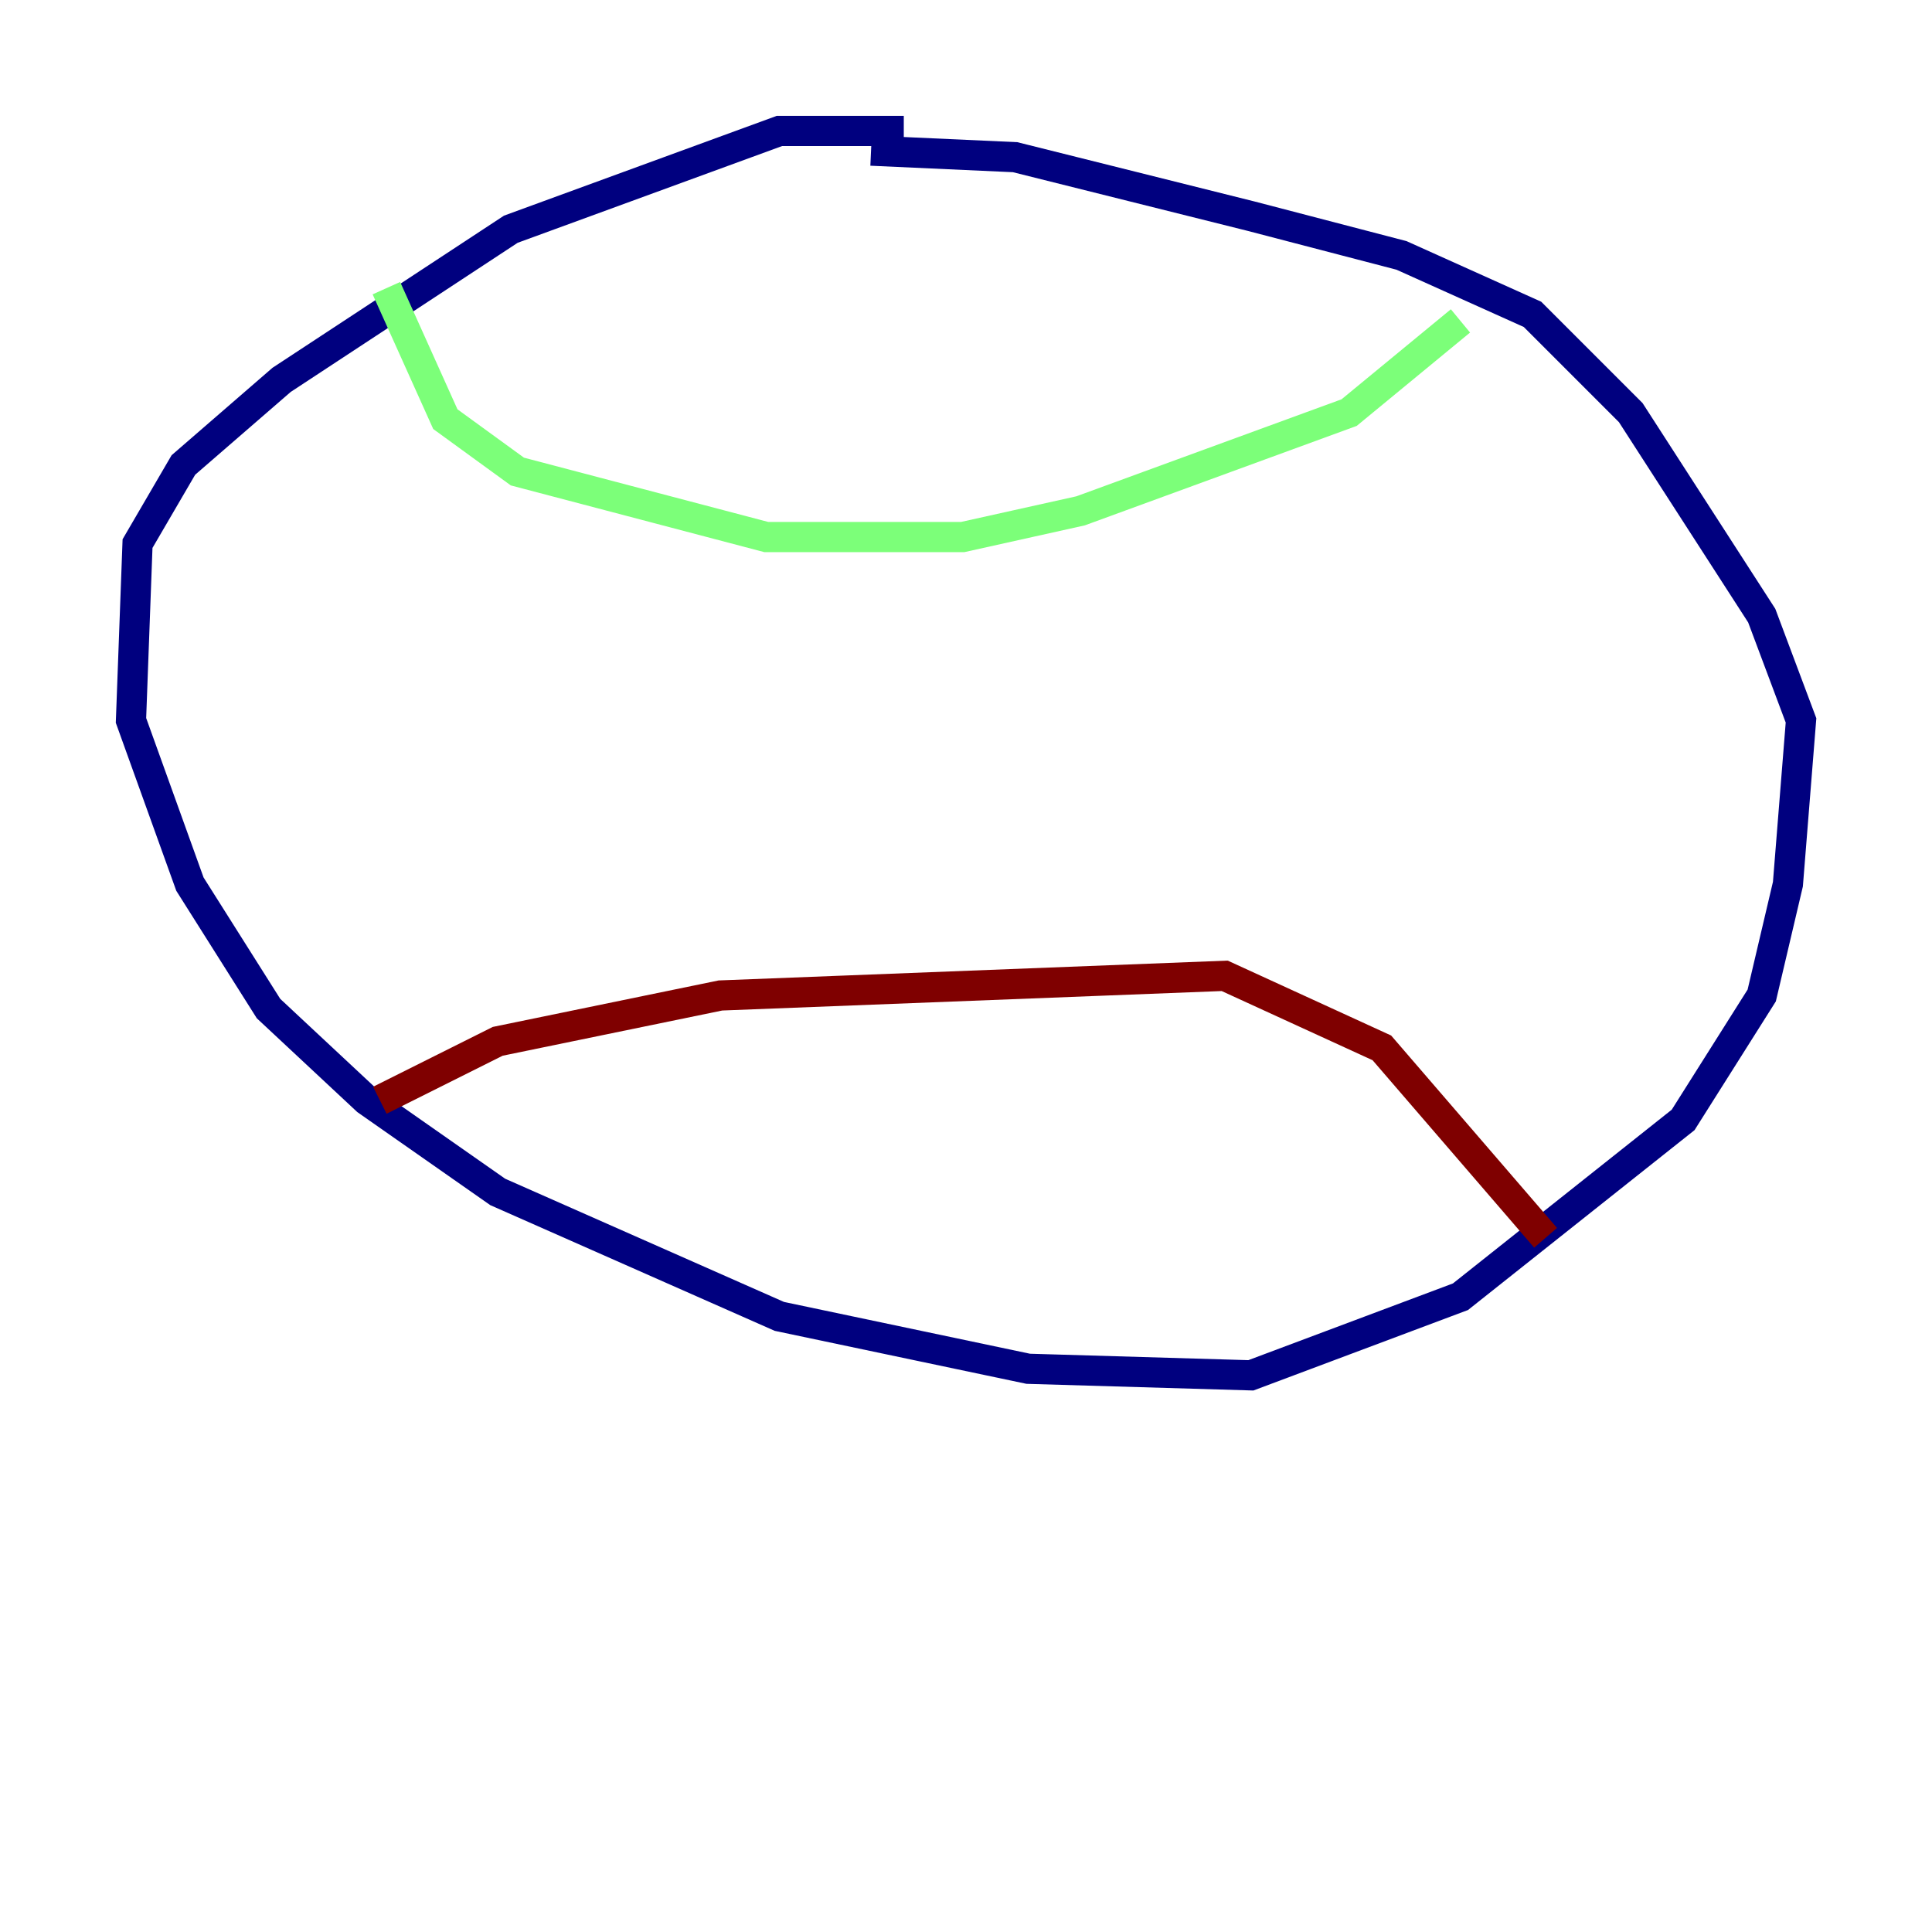 <?xml version="1.0" encoding="utf-8" ?>
<svg baseProfile="tiny" height="128" version="1.2" viewBox="0,0,128,128" width="128" xmlns="http://www.w3.org/2000/svg" xmlns:ev="http://www.w3.org/2001/xml-events" xmlns:xlink="http://www.w3.org/1999/xlink"><defs /><polyline fill="none" points="59.878,8.678 51.634,8.678 33.844,15.186 18.658,25.166 12.149,30.807 9.112,36.014 8.678,47.729 12.583,58.576 17.79,66.82 24.298,72.895 32.976,78.969 51.634,87.214 68.122,90.685 82.875,91.119 96.759,85.912 111.512,74.197 116.719,65.953 118.454,58.576 119.322,47.729 116.719,40.786 108.041,27.336 101.532,20.827 92.854,16.922 82.875,14.319 67.254,10.414 57.709,9.98" stroke="#00007f" stroke-width="2" /><polyline fill="none" points="25.6,19.091 29.505,27.77 34.278,31.241 50.766,35.58 63.783,35.58 71.593,33.844 89.383,27.336 96.759,21.261" stroke="#7cff79" stroke-width="2" /><polyline fill="none" points="25.166,72.895 32.976,68.99 47.729,65.953 81.139,64.651 91.552,69.424 102.4,82.007" stroke="#7f0000" stroke-width="2" /></svg>